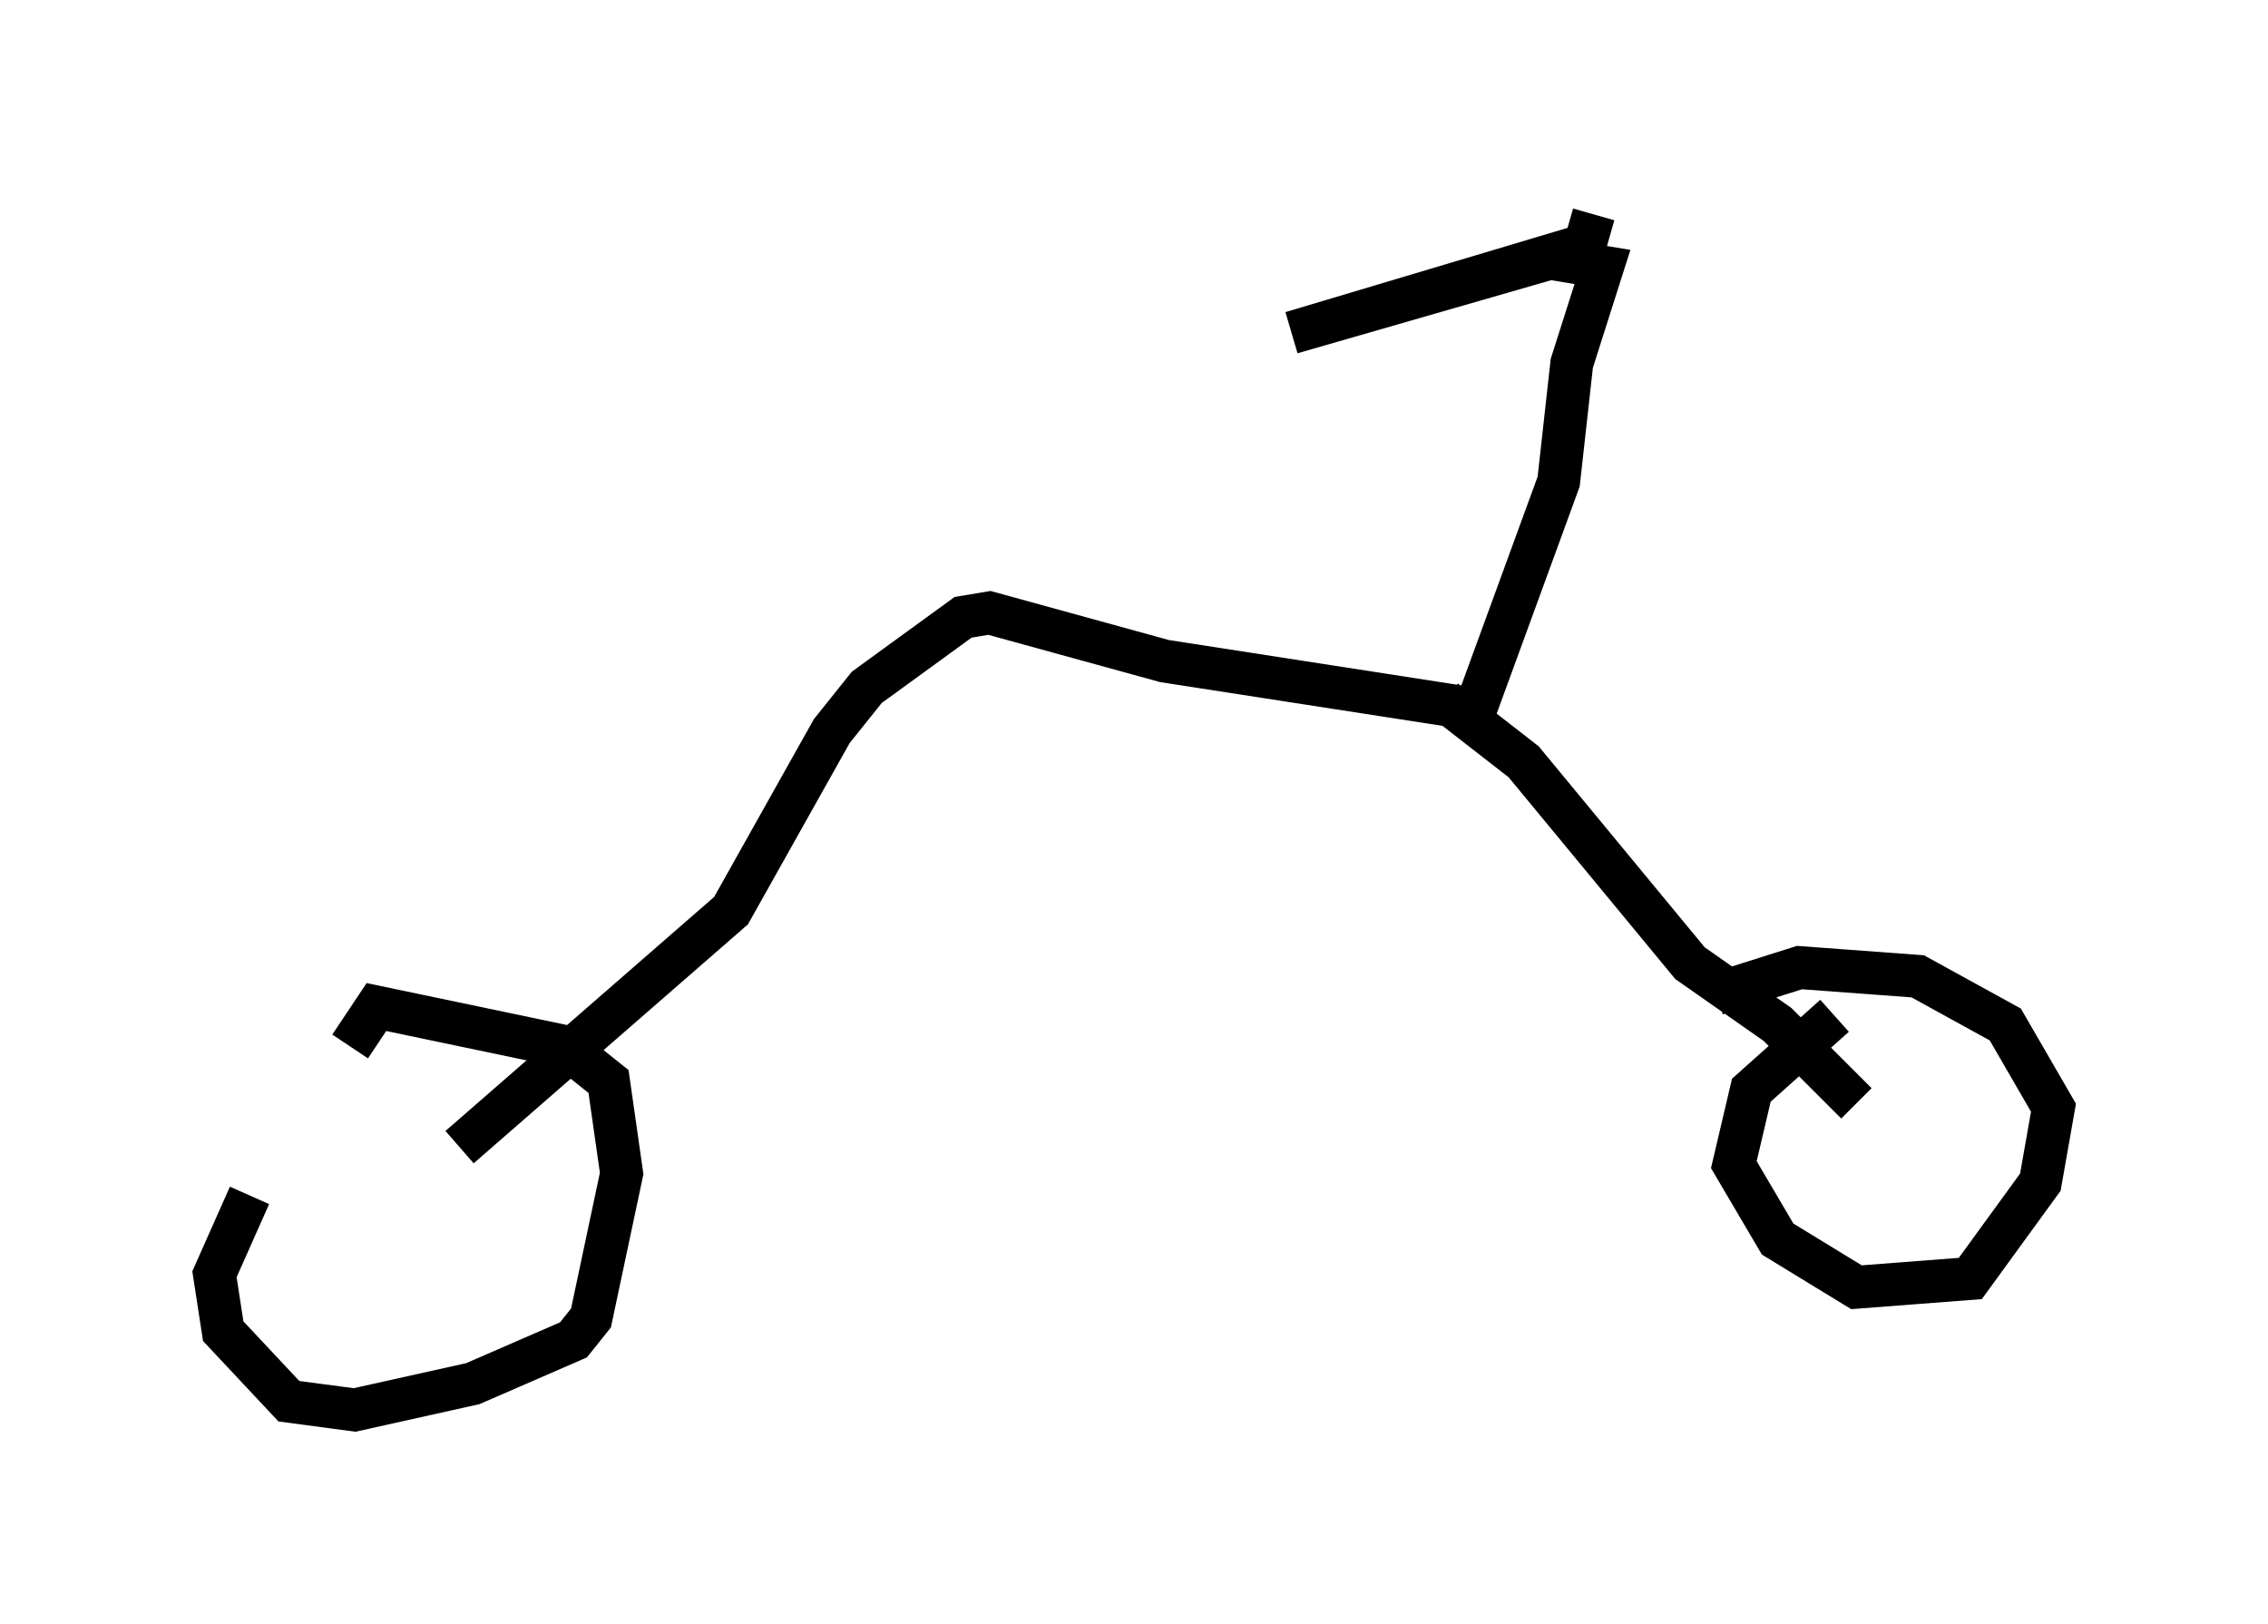<?xml version="1.0" encoding="utf-8" ?>
<svg baseProfile="full" height="37.869" version="1.1" width="52.875" xmlns="http://www.w3.org/2000/svg" xmlns:ev="http://www.w3.org/2001/xml-events" xmlns:xlink="http://www.w3.org/1999/xlink"><defs /><rect fill="white" height="37.869" width="52.875" x="0" y="0" /><path d="M8.777, 24.804 m-2.96, 3.063 l-0.817, 1.838 0.204, 1.327 l1.531, 1.633 1.531, 0.204 l2.756, -0.613 2.348, -1.021 l0.408, -0.51 0.715, -3.369 l-0.306, -2.144 -1.021, -0.817 l-4.39, -0.919 -0.613, 0.919 m34.607, -0.715 l-1.94, 1.735 -0.408, 1.735 l1.021, 1.735 1.838, 1.123 l2.654, -0.204 1.633, -2.246 l0.306, -1.735 -1.123, -1.94 l-2.042, -1.123 -2.756, -0.204 l-1.94, 0.613 m3.267, 2.552 l-1.838, -1.838 -2.042, -1.429 l-3.879, -4.696 -1.838, -1.429 m-22.969, 10.413 l6.329, -5.513 2.348, -4.185 l0.817, -1.021 2.246, -1.633 l0.613, -0.102 4.083, 1.123 l7.248, 1.123 1.94, -5.308 l0.306, -2.756 0.715, -2.246 l-1.225, -0.204 -6.023, 1.735 l6.84, -2.042 0.204, -0.715 " fill="none" stroke="black" stroke-width="1" /></svg>